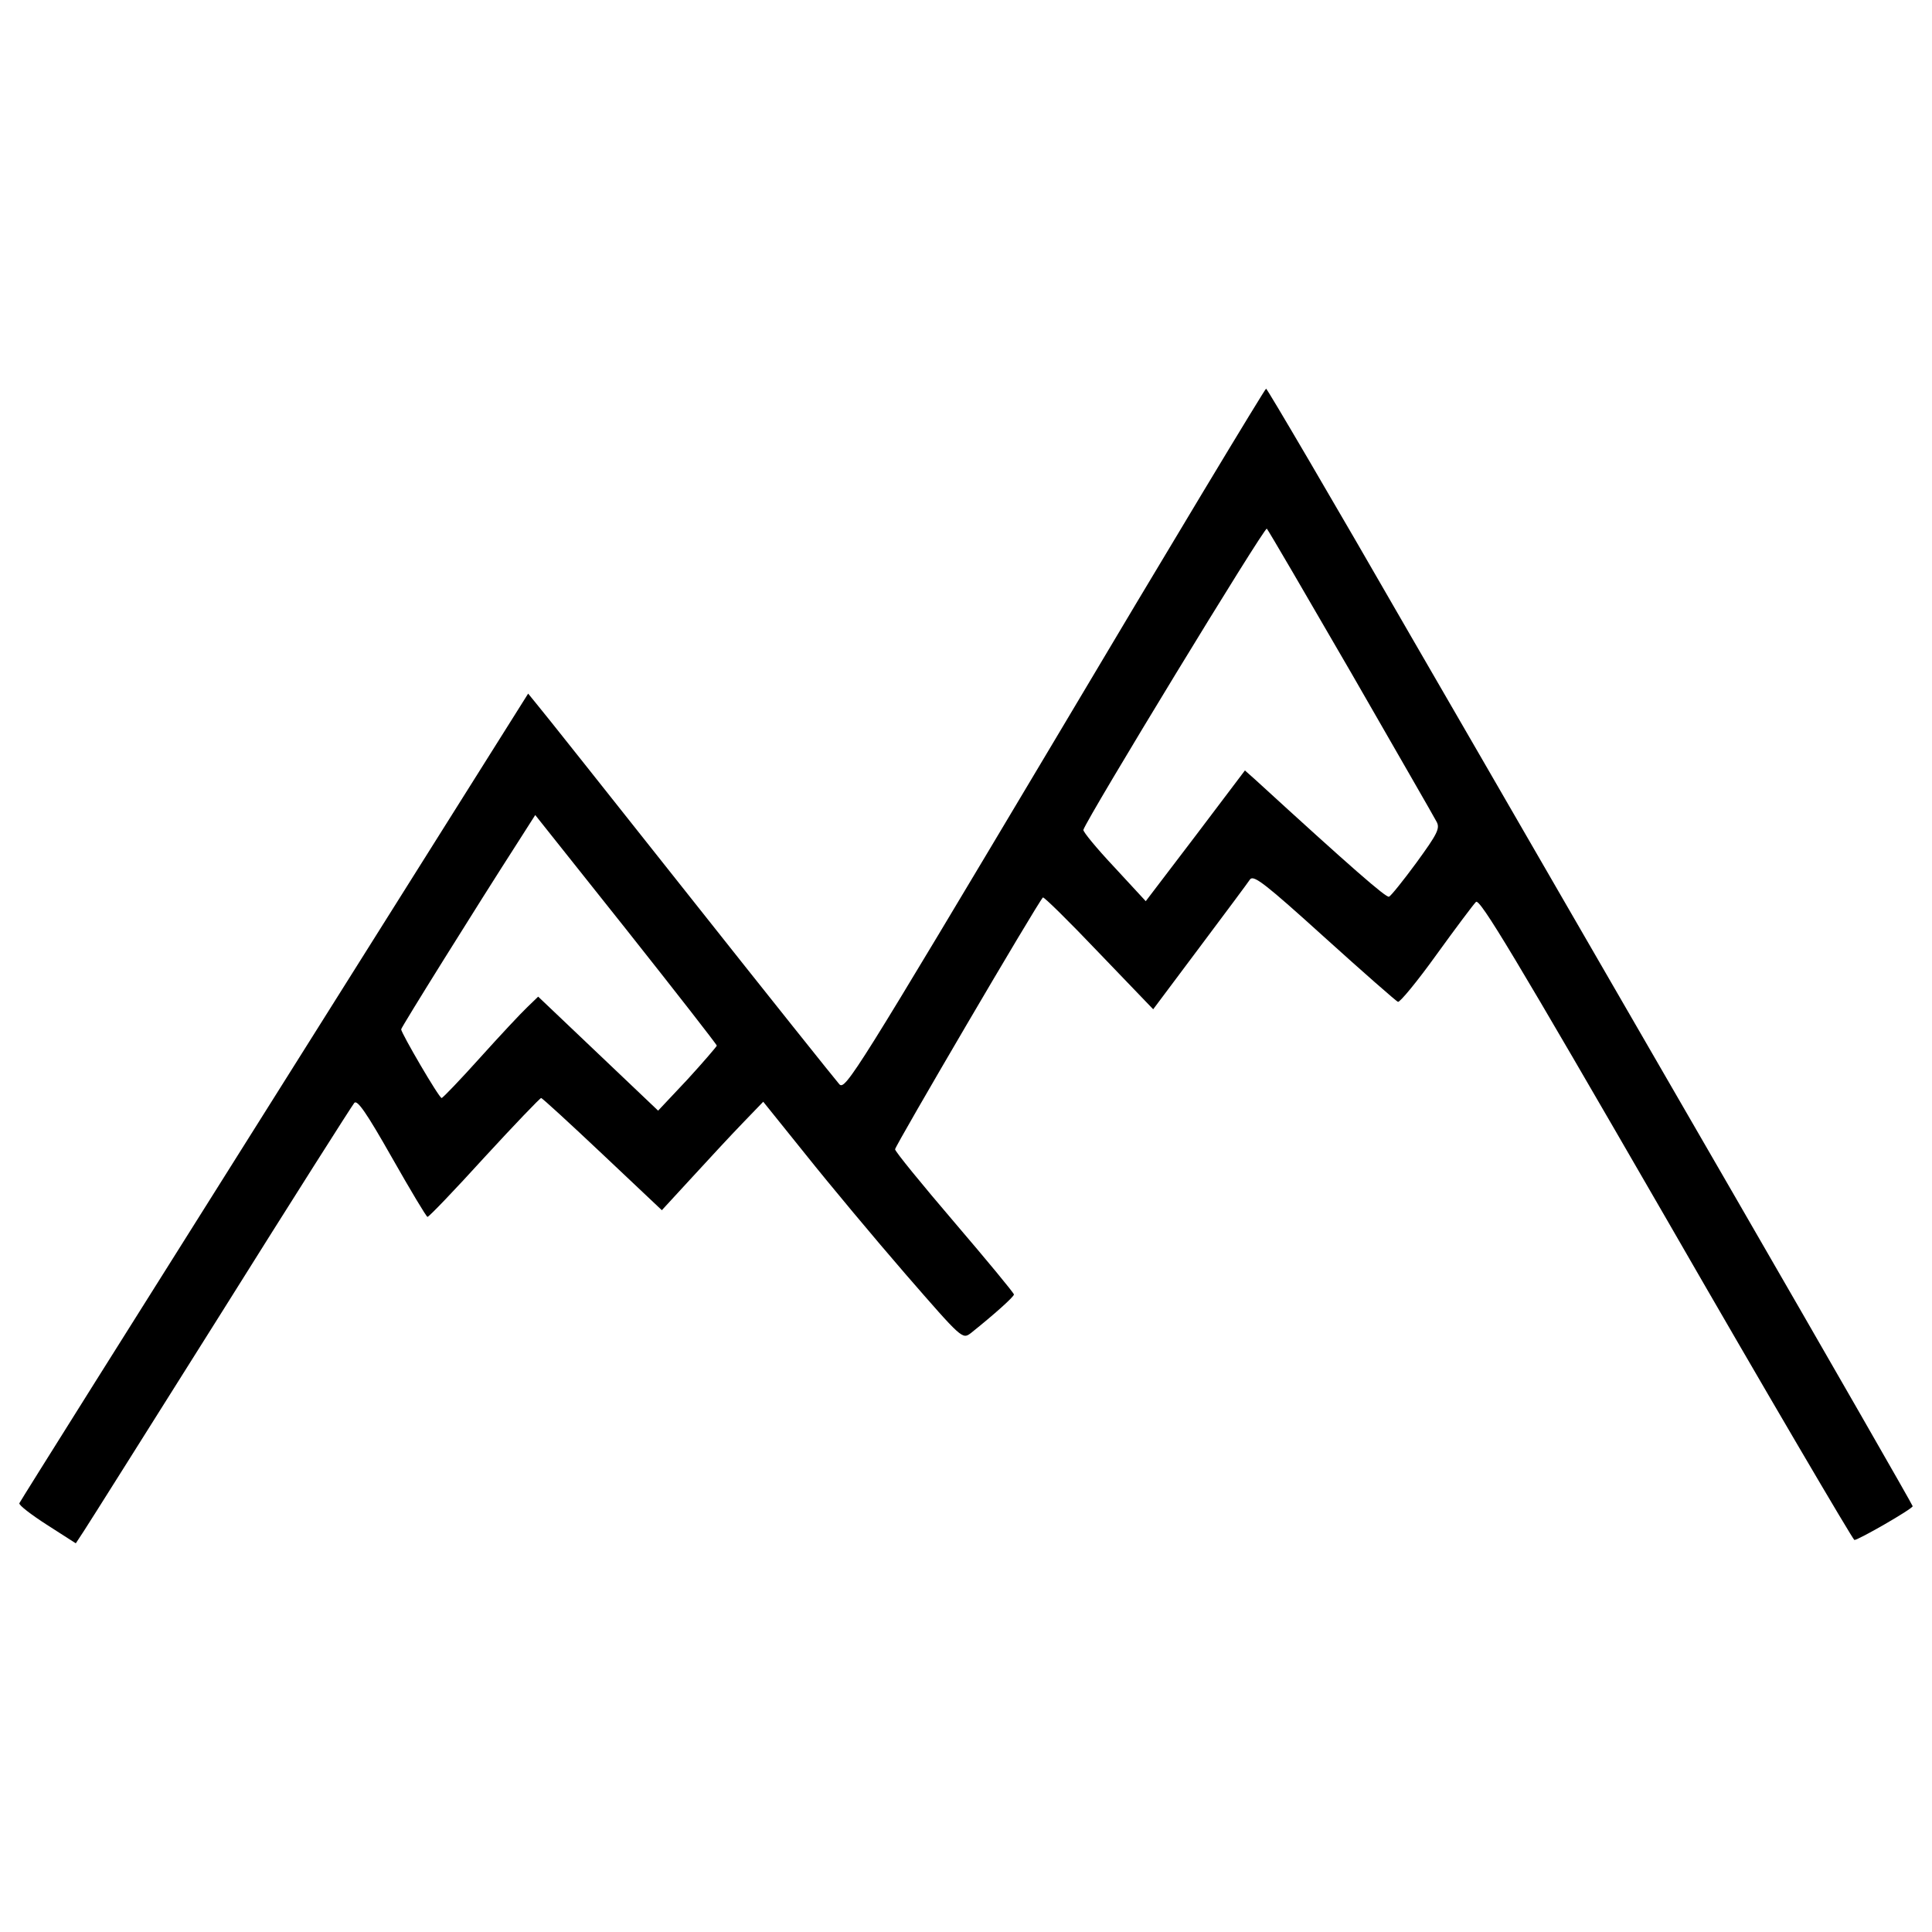 <?xml version="1.0" encoding="utf-8"?>
<!-- Svg Vector Icons : http://www.onlinewebfonts.com/icon -->
<!DOCTYPE svg PUBLIC "-//W3C//DTD SVG 1.1//EN" "http://www.w3.org/Graphics/SVG/1.1/DTD/svg11.dtd">
<svg version="1.1" xmlns="http://www.w3.org/2000/svg" xmlns:xlink="http://www.w3.org/1999/xlink" x="0px" y="0px" viewBox="0 0 1000 1000" enable-background="new 0 0 1000 1000" xml:space="preserve">
<g><g transform="translate(0,312) scale(0.1,-0.1)"><path d="M5459.5-710.3c-1028.4-1724.3-1084.2-1814.6-1114.9-1782c-17.3,19.2-369.1,459.4-778.5,976.5c-411.4,519-765.1,965-790.1,993.8l-42.3,51.9L1420.8-2557.6C698-3705.2,104-4651,100.2-4660.6c-3.8-9.6,61.5-59.6,142.2-111.5l149.9-96.1l40.4,61.5c23.1,34.6,342.2,542.1,711.2,1128.4c367.2,586.3,678.6,1076.5,690.1,1089.9c15.4,17.3,63.4-51.9,194.2-282.6c96.1-169.2,178.8-307.6,184.5-307.6c7.7,0,140.3,138.4,294.1,307.6c155.7,169.2,288.3,307.6,294.1,307.6c5.8,0,148-130.7,317.2-290.3l307.6-290.3l155.7,169.2c86.5,94.2,203.8,221.1,263.4,282.6l105.7,109.6l221.1-274.9c121.1-151.9,353.7-430.6,515.2-617.1c294.1-338.3,294.1-338.3,338.3-305.6c124.9,100,223,188.4,223,199.9c0,7.7-138.4,174.9-307.6,372.9c-169.2,198-307.6,367.2-307.6,378.7c0,17.3,734.3,1270.6,765.1,1303.3c3.8,5.8,134.6-123,288.3-284.5l282.6-294.1l240.3,321c132.7,176.8,249.9,334.5,261.4,351.8c19.2,23.1,80.7-25,384.5-299.9c199.9-180.7,371-330.6,380.6-334.5c9.6-3.8,100,105.7,198,242.2c100,138.4,192.2,261.4,205.7,274.9c19.2,21.1,199.9-280.6,984.2-1637.8c526.7-915,966.9-1662.8,974.6-1664.7c21.2,0,301.8,161.5,301.8,174.9c0,5.8-419.1,736.2-932.3,1624.3C8454.4-2165.4,7704.7-866,7299.1-166.3c-403.7,701.6-740.1,1274.5-745.8,1274.5C6547.5,1108.2,6053.5,289.3,5459.5-710.3z M6993.5-362.3c230.7-401.8,430.6-747.8,442.1-770.8c19.2-34.6,3.8-63.4-103.8-211.5c-69.2-94.2-132.6-173-142.3-176.8c-15.4-5.8-194.1,149.9-693.9,607.4l-51.9,46.1l-255.7-338.3l-257.6-338.3l-163.4,176.9c-90.4,96.1-161.5,182.6-159.5,192.2c19.2,61.5,938.1,1570.5,949.6,1559C6564.8,375.8,6760.9,39.4,6993.5-362.3z M3710.2-2292.3c-1.9-5.8-69.2-84.6-151.9-174.9l-151.9-161.5L3097-2334.6l-311.4,296l-55.7-53.8c-32.7-30.8-142.2-148-246-263.3c-101.9-113.4-192.2-207.6-198-207.6c-13.5,0-209.5,336.4-209.5,355.6c0,9.6,384.5,626.7,609.4,976.5l84.6,132.6l471-592.1C3498.8-2015.5,3710.2-2286.6,3710.2-2292.3z"/></g></g>
</svg>